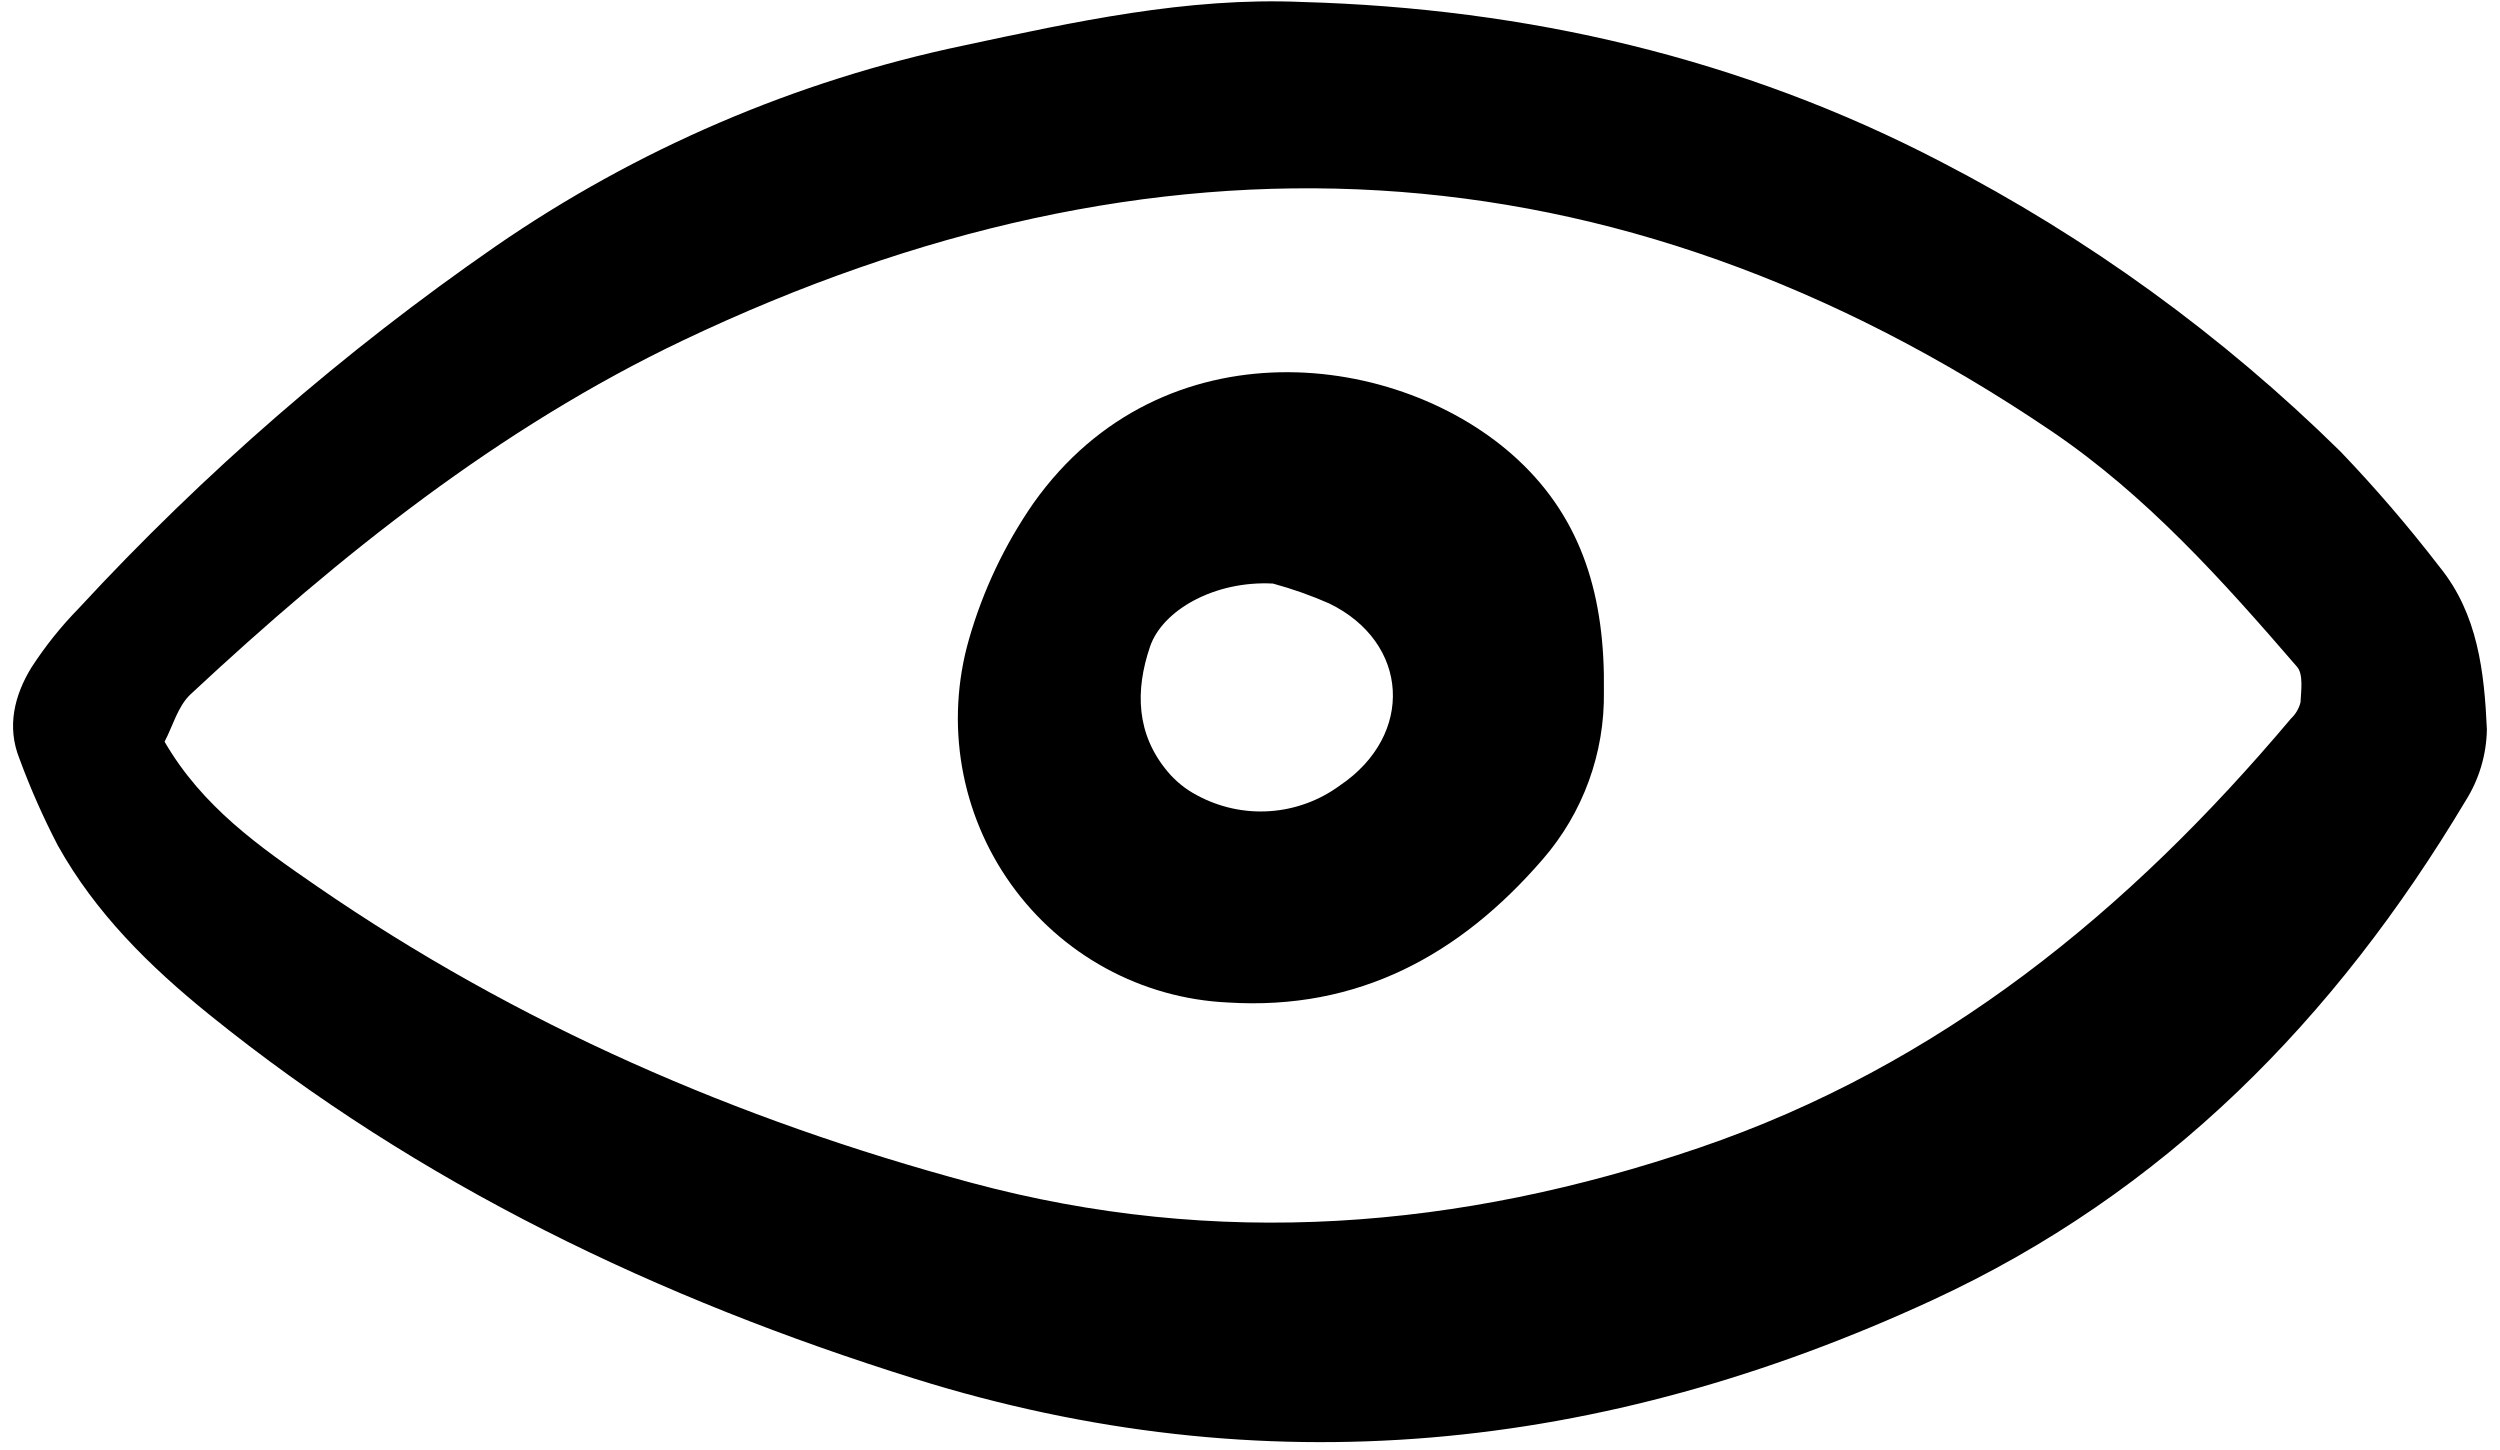 <svg width="150" height="87" viewBox="0 0 150 87" fill="none" xmlns="http://www.w3.org/2000/svg">
<g clip-path="url(#clip0)">
<path d="M78.13 0.119C91.605 0.498 104.499 3.474 116.483 9.721C125.288 14.276 133.363 20.134 140.437 27.101C142.541 29.299 144.525 31.611 146.382 34.024C148.673 36.843 149.058 40.327 149.213 43.75C149.191 45.277 148.746 46.768 147.93 48.056C140.122 61.121 129.901 71.566 115.908 78.025C96.117 87.16 75.828 89.265 54.895 82.727C39.539 77.929 25.191 71.084 12.566 60.883C8.978 57.984 5.734 54.788 3.47 50.73C2.593 49.045 1.824 47.305 1.167 45.521C0.393 43.59 0.868 41.716 1.883 40.053C2.712 38.773 3.667 37.58 4.733 36.491C12.241 28.368 20.612 21.096 29.695 14.807C38.178 8.949 47.734 4.846 57.808 2.733C64.471 1.309 71.198 -0.178 78.13 0.119ZM9.876 44.504C12.143 48.415 15.581 50.812 19.026 53.184C31.048 61.46 44.223 67.179 58.261 70.961C73.031 74.941 87.54 73.774 101.92 68.877C116.42 63.937 127.74 54.66 137.461 43.111C137.741 42.849 137.939 42.511 138.031 42.138C138.068 41.419 138.208 40.455 137.824 40.01C133.348 34.823 128.775 29.714 123.054 25.844C96.747 8.057 69.22 6.988 40.984 20.422C29.962 25.667 20.389 33.309 11.445 41.647C10.671 42.362 10.365 43.576 9.873 44.504H9.876Z" fill="black"/>
<path d="M96.234 41.486C96.291 45.182 94.986 48.768 92.568 51.553C87.606 57.299 81.49 60.645 73.664 60.149C71.103 60.029 68.602 59.328 66.348 58.097C64.095 56.867 62.148 55.139 60.654 53.044C59.159 50.95 58.156 48.542 57.719 46.001C57.283 43.461 57.424 40.854 58.133 38.377C58.968 35.451 60.278 32.684 62.009 30.187C69.743 19.291 84.029 21.013 91.084 27.592C94.954 31.202 96.314 35.837 96.234 41.486ZM76.377 35.014C72.909 34.829 69.753 36.588 69 38.804C68.106 41.434 68.166 44.05 70.067 46.308C70.551 46.883 71.141 47.359 71.805 47.708C73.143 48.438 74.66 48.772 76.179 48.67C77.699 48.568 79.158 48.035 80.388 47.132C84.891 44.1 84.569 38.549 79.754 36.208C78.659 35.727 77.531 35.328 76.377 35.014Z" fill="black"/>
</g>
<defs>
<clipPath id="clip0">
<rect width="149" height="87" fill="white" transform="translate(0.777)"/>
</clipPath>
</defs>
</svg>
